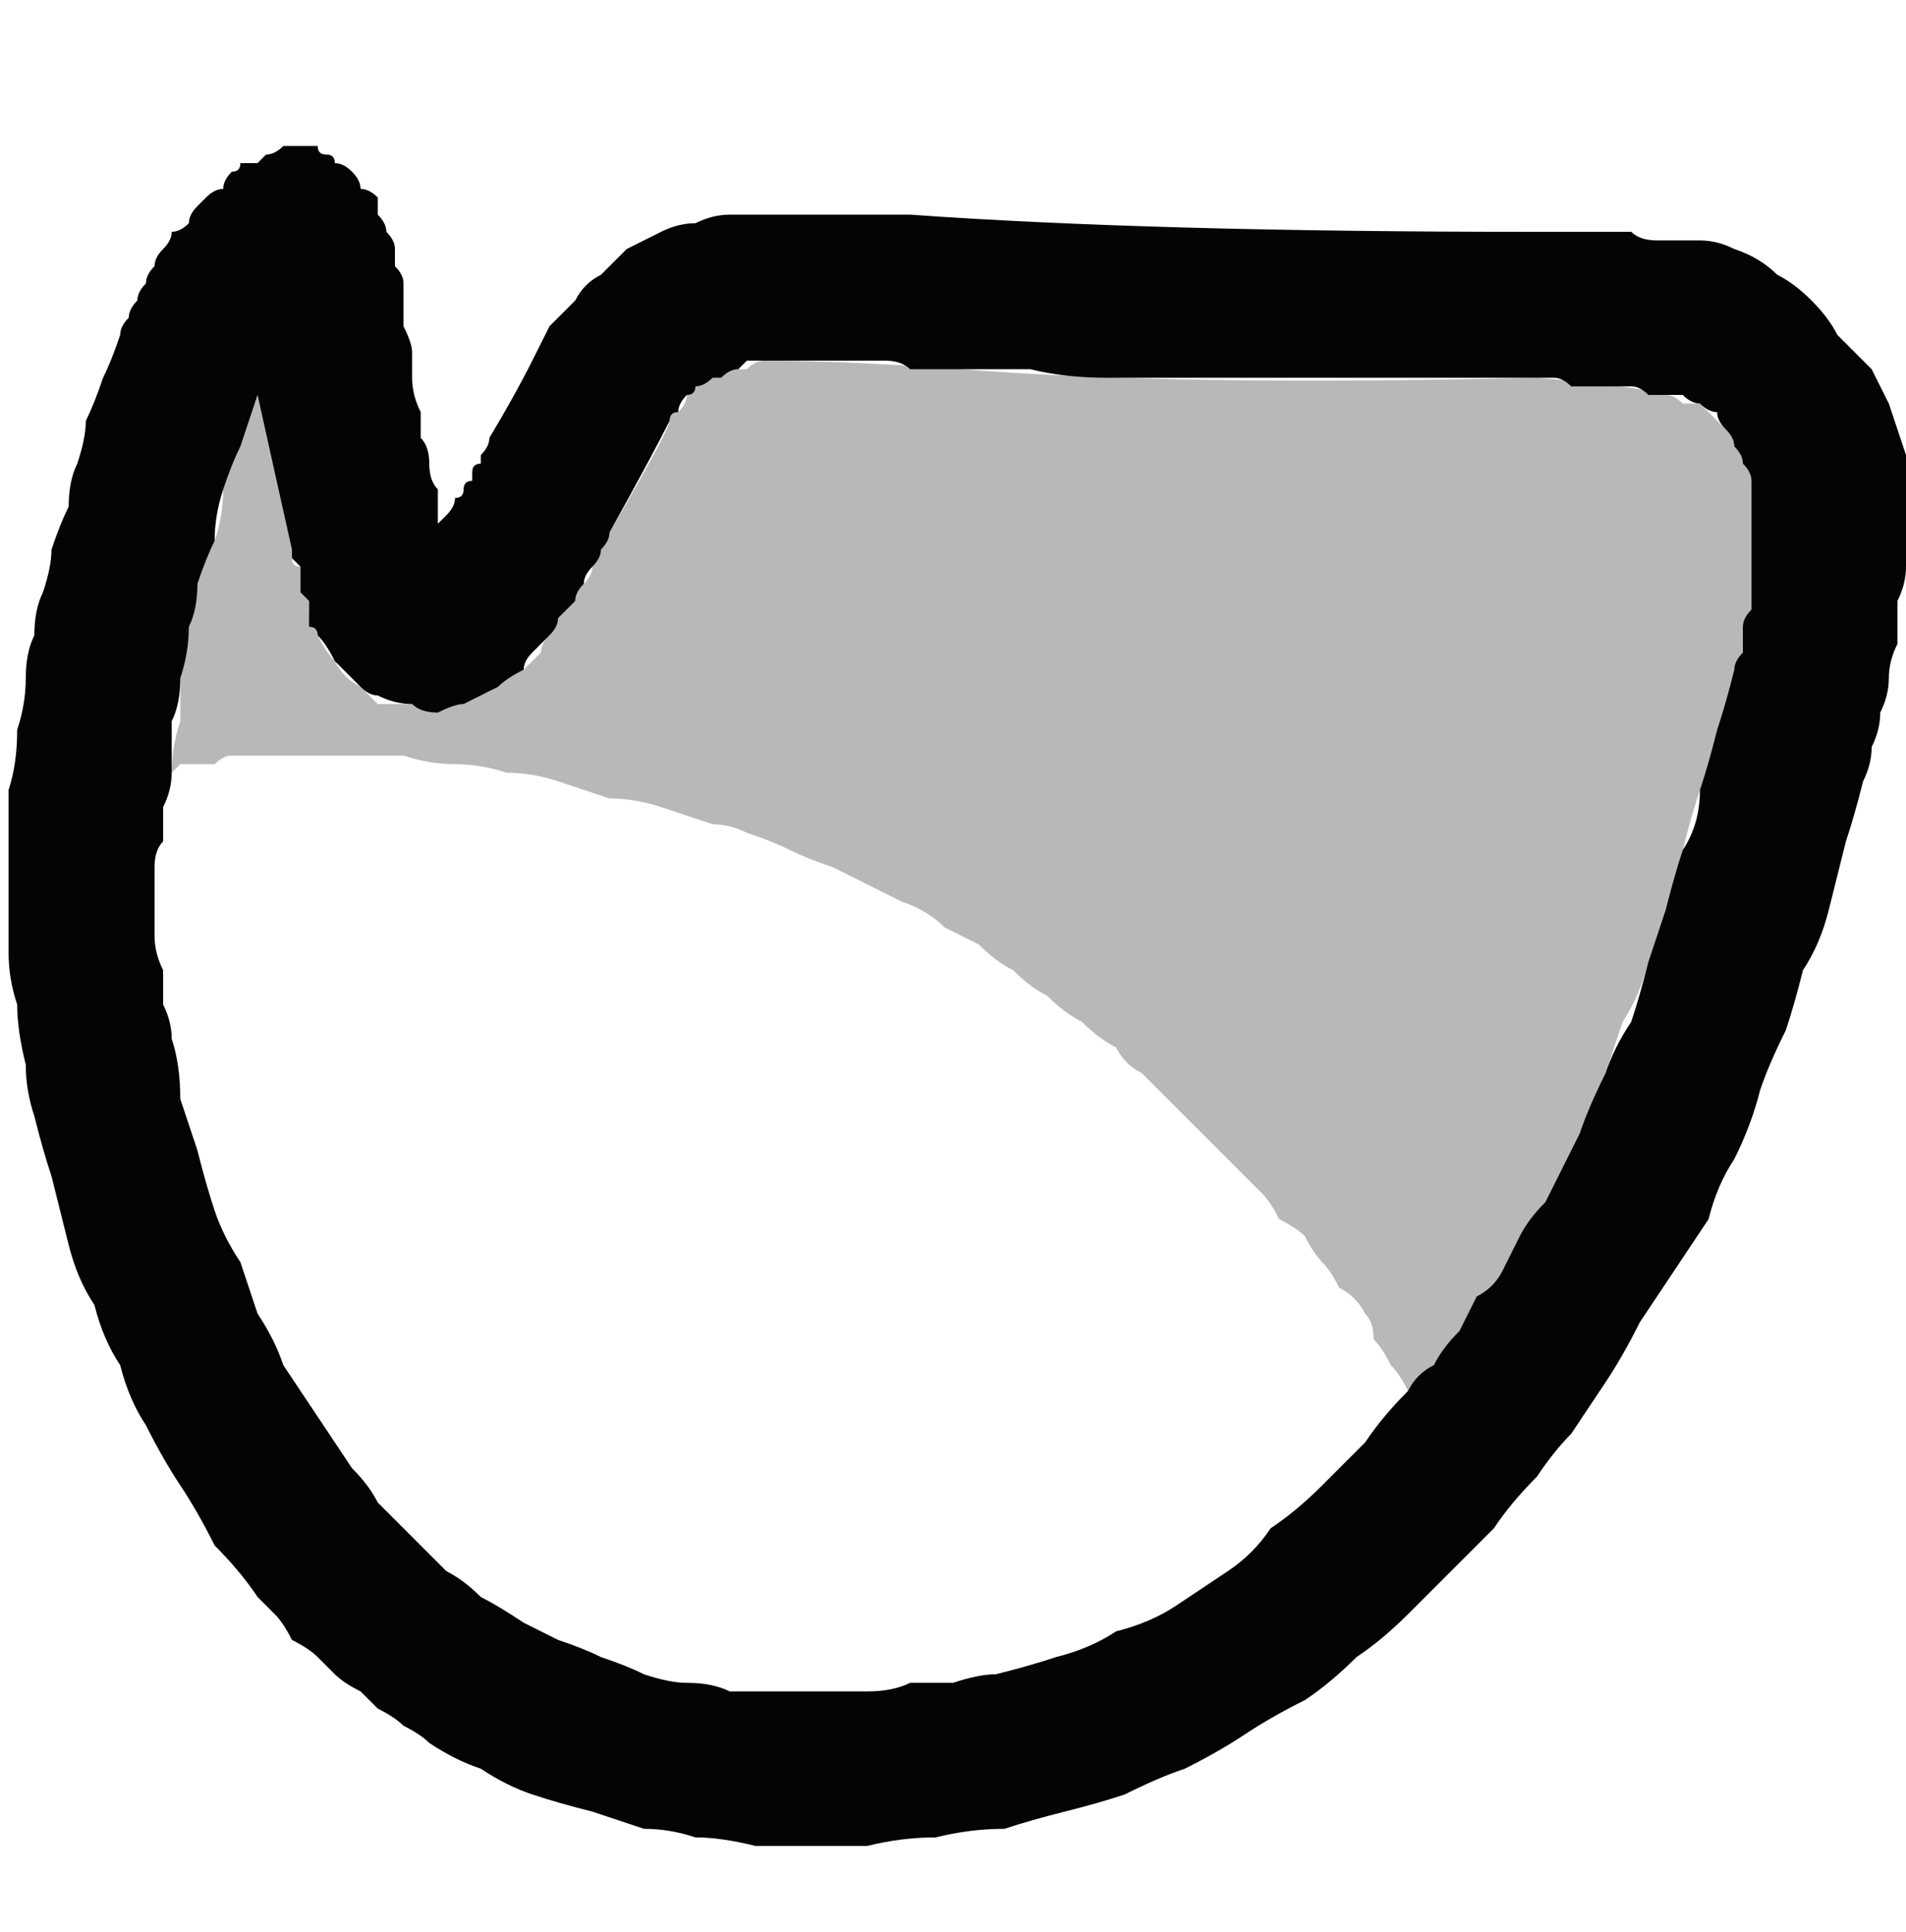 <?xml version="1.0" encoding="UTF-8" standalone="no"?>
<svg xmlns:xlink="http://www.w3.org/1999/xlink" height="11.25px" width="11.1px" xmlns="http://www.w3.org/2000/svg">
  <g transform="matrix(1.0, 0.0, 0.0, 1.0, 5.55, 5.65)">
    <path d="M-3.0 -2.6 Q-2.95 -2.65 -2.95 -2.65 -2.9 -2.7 -2.9 -2.75 -2.85 -2.75 -2.85 -2.8 -2.85 -2.85 -2.8 -2.85 -2.8 -2.9 -2.8 -2.9 -2.8 -2.95 -2.75 -2.95 -2.75 -3.0 -2.75 -3.0 -2.7 -3.05 -2.7 -3.1 -2.55 -3.35 -2.45 -3.55 -2.4 -3.65 -2.35 -3.75 -2.25 -3.85 -2.2 -3.9 -2.15 -4.0 -2.05 -4.05 -1.95 -4.15 -1.9 -4.2 -1.8 -4.25 -1.7 -4.3 -1.6 -4.35 -1.5 -4.35 -1.4 -4.4 -1.3 -4.4 -1.2 -4.4 -1.05 -4.4 -1.0 -4.4 -0.95 -4.4 -0.9 -4.4 -0.85 -4.4 -0.8 -4.4 -0.75 -4.4 -0.7 -4.4 -0.65 -4.4 -0.6 -4.4 -0.55 -4.4 -0.5 -4.4 -0.45 -4.4 -0.4 -4.4 -0.35 -4.4 -0.3 -4.4 -0.25 -4.4 1.15 -4.3 3.35 -4.3 3.4 -4.3 3.45 -4.3 3.55 -4.3 3.6 -4.3 3.65 -4.3 3.7 -4.3 3.75 -4.3 3.85 -4.3 3.9 -4.3 3.95 -4.3 4.0 -4.25 4.1 -4.25 4.15 -4.25 4.2 -4.25 4.25 -4.25 4.35 -4.25 4.45 -4.25 4.55 -4.2 4.7 -4.15 4.8 -4.05 4.9 -4.0 5.0 -3.9 5.1 -3.8 5.15 -3.7 5.25 -3.6 5.35 -3.5 5.4 -3.4 5.45 -3.3 5.5 -3.15 5.55 -3.0 5.55 -2.9 5.55 -2.75 5.55 -2.65 5.55 -2.55 5.55 -2.45 5.55 -2.35 5.55 -2.25 5.5 -2.15 5.5 -2.0 5.5 -1.9 5.45 -1.8 5.45 -1.7 5.45 -1.6 5.4 -1.5 5.4 -1.4 5.35 -1.3 5.35 -1.2 5.3 -1.1 5.25 -0.9 5.2 -0.75 5.15 -0.55 5.1 -0.35 5.05 -0.15 4.95 0.0 4.9 0.2 4.85 0.35 4.75 0.55 4.7 0.7 4.65 0.9 4.55 1.1 4.45 1.25 4.4 1.45 4.3 1.6 4.2 1.75 4.1 1.9 4.0 2.05 3.9 2.25 3.8 2.4 3.7 2.55 3.6 2.7 3.5 2.8 3.4 2.95 3.25 3.1 3.15 3.25 3.0 3.4 2.9 3.5 2.75 3.65 2.65 3.75 2.5 3.9 2.35 4.0 2.2 4.15 2.05 4.25 1.85 4.35 1.7 4.45 1.55 4.55 1.35 4.65 1.2 4.7 1.0 4.8 0.85 4.85 0.65 4.9 0.45 4.95 0.3 5.0 0.1 5.0 -0.1 5.05 -0.3 5.05 -0.5 5.1 -0.65 5.1 -0.85 5.1 -1.0 5.1 -1.15 5.1 -1.35 5.05 -1.5 5.05 -1.65 5.0 -1.8 5.0 -1.95 4.95 -2.1 4.9 -2.3 4.85 -2.45 4.8 -2.6 4.75 -2.75 4.65 -2.9 4.6 -3.05 4.5 -3.1 4.45 -3.2 4.4 -3.25 4.35 -3.35 4.3 -3.4 4.25 -3.45 4.2 -3.55 4.15 -3.6 4.1 -3.65 4.05 -3.7 4.0 -3.75 3.95 -3.85 3.9 -3.9 3.8 -3.95 3.75 -4.0 3.7 -4.05 3.65 -4.15 3.5 -4.3 3.35 -4.4 3.15 -4.5 3.0 -4.6 2.85 -4.7 2.65 -4.8 2.5 -4.85 2.3 -4.95 2.15 -5.0 1.95 -5.1 1.8 -5.15 1.6 -5.2 1.4 -5.25 1.2 -5.3 1.05 -5.35 0.85 -5.4 0.7 -5.4 0.55 -5.45 0.35 -5.45 0.2 -5.5 0.05 -5.5 -0.1 -5.5 -0.25 -5.5 -0.45 -5.5 -0.6 -5.5 -0.75 -5.5 -0.9 -5.5 -1.05 -5.45 -1.2 -5.45 -1.4 -5.4 -1.55 -5.4 -1.7 -5.4 -1.85 -5.35 -1.95 -5.35 -2.1 -5.3 -2.2 -5.25 -2.35 -5.25 -2.45 -5.2 -2.6 -5.15 -2.7 -5.15 -2.85 -5.1 -2.95 -5.05 -3.1 -5.05 -3.2 -5.0 -3.3 -4.95 -3.45 -4.9 -3.55 -4.85 -3.7 -4.85 -3.75 -4.8 -3.8 -4.8 -3.85 -4.75 -3.9 -4.75 -3.95 -4.7 -4.0 -4.7 -4.05 -4.65 -4.1 -4.65 -4.15 -4.6 -4.2 -4.55 -4.25 -4.55 -4.3 -4.5 -4.3 -4.45 -4.35 -4.45 -4.4 -4.4 -4.45 -4.35 -4.5 -4.35 -4.5 -4.3 -4.55 -4.25 -4.55 -4.25 -4.6 -4.2 -4.65 -4.15 -4.65 -4.15 -4.7 -4.1 -4.7 -4.05 -4.7 -4.0 -4.75 -4.0 -4.75 -3.95 -4.75 -3.9 -4.8 -3.85 -4.8 -3.85 -4.8 -3.8 -4.8 -3.75 -4.8 -3.75 -4.8 -3.7 -4.8 -3.7 -4.75 -3.65 -4.75 -3.6 -4.75 -3.6 -4.7 -3.55 -4.7 -3.5 -4.65 -3.45 -4.6 -3.45 -4.55 -3.4 -4.55 -3.35 -4.5 -3.35 -4.45 -3.35 -4.4 -3.3 -4.35 -3.3 -4.3 -3.25 -4.25 -3.25 -4.2 -3.25 -4.15 -3.25 -4.1 -3.2 -4.05 -3.2 -4.0 -3.2 -3.95 -3.2 -3.9 -3.2 -3.8 -3.2 -3.75 -3.15 -3.65 -3.15 -3.6 -3.15 -3.5 -3.15 -3.45 -3.15 -3.35 -3.1 -3.25 -3.1 -3.2 -3.1 -3.1 -3.05 -3.05 -3.05 -2.95 -3.05 -2.85 -3.0 -2.8 -3.0 -2.7 -3.0 -2.6 L-3.0 -2.6 M2.65 2.45 Q2.7 2.35 2.8 2.3 2.85 2.2 2.95 2.1 3.0 2.0 3.05 1.9 3.15 1.85 3.2 1.75 3.25 1.65 3.3 1.55 3.35 1.45 3.45 1.35 3.5 1.25 3.55 1.15 3.6 1.05 3.65 0.95 3.7 0.8 3.8 0.6 3.85 0.45 3.95 0.3 4.0 0.15 4.05 -0.05 4.1 -0.2 4.15 -0.35 4.2 -0.55 4.25 -0.7 4.35 -0.85 4.35 -1.05 4.4 -1.2 4.45 -1.4 4.5 -1.55 4.55 -1.75 4.55 -1.8 4.6 -1.85 4.6 -1.95 4.6 -2.0 4.6 -2.05 4.65 -2.1 4.65 -2.2 4.65 -2.25 4.65 -2.3 4.65 -2.35 4.65 -2.45 4.65 -2.5 4.65 -2.55 4.65 -2.6 4.65 -2.7 4.65 -2.75 4.65 -2.8 4.65 -2.85 4.65 -2.9 4.6 -2.95 4.6 -3.0 4.55 -3.05 4.55 -3.1 4.5 -3.15 4.45 -3.2 4.45 -3.25 4.4 -3.25 4.35 -3.3 4.3 -3.3 4.25 -3.35 4.2 -3.35 4.15 -3.35 4.1 -3.35 4.05 -3.35 4.0 -3.4 3.95 -3.4 3.9 -3.4 3.85 -3.4 3.8 -3.4 3.75 -3.4 3.75 -3.4 3.7 -3.4 3.65 -3.4 3.6 -3.4 3.55 -3.45 3.5 -3.45 3.45 -3.45 3.4 -3.45 3.2 -3.45 3.0 -3.45 2.75 -3.45 2.55 -3.45 2.35 -3.45 2.15 -3.45 1.95 -3.45 1.7 -3.45 1.5 -3.45 1.3 -3.45 1.1 -3.45 0.9 -3.45 0.65 -3.45 0.45 -3.5 0.25 -3.5 0.05 -3.5 0.0 -3.5 -0.1 -3.5 -0.15 -3.5 -0.25 -3.5 -0.3 -3.55 -0.4 -3.55 -0.45 -3.55 -0.5 -3.55 -0.6 -3.55 -0.65 -3.55 -0.75 -3.55 -0.8 -3.55 -0.85 -3.55 -0.95 -3.55 -1.0 -3.55 -1.1 -3.55 -1.15 -3.55 -1.2 -3.55 -1.25 -3.5 -1.25 -3.5 -1.3 -3.5 -1.35 -3.45 -1.4 -3.45 -1.4 -3.45 -1.45 -3.4 -1.5 -3.4 -1.5 -3.35 -1.55 -3.35 -1.6 -3.3 -1.6 -3.25 -1.65 -3.25 -1.65 -3.2 -1.75 -3.0 -2.0 -2.55 -2.0 -2.5 -2.05 -2.45 -2.05 -2.4 -2.1 -2.35 -2.15 -2.3 -2.15 -2.25 -2.2 -2.2 -2.2 -2.15 -2.25 -2.1 -2.3 -2.05 -2.3 -2.0 -2.35 -1.95 -2.4 -1.9 -2.45 -1.85 -2.5 -1.8 -2.5 -1.75 -2.6 -1.7 -2.65 -1.65 -2.75 -1.6 -2.85 -1.55 -2.9 -1.55 -3.0 -1.5 -3.1 -1.5 -3.15 -1.55 -3.25 -1.55 -3.35 -1.6 -3.4 -1.6 -3.45 -1.65 -3.55 -1.75 -3.6 -1.8 -3.65 -1.9 -3.7 -1.95 -3.7 -2.0 -3.75 -2.0 -3.75 -2.05 -3.75 -2.1 -3.75 -2.1 -3.75 -2.15 -3.8 -2.2 -3.8 -2.2 -3.8 -2.25 -3.8 -2.3 -3.8 -2.3 -3.8 -2.35 -3.85 -2.4 -3.85 -2.4 -3.85 -2.45 -3.85 -2.45 -4.05 -3.35 -4.05 -3.35 -4.1 -3.2 -4.15 -3.05 -4.2 -2.95 -4.25 -2.8 -4.3 -2.65 -4.3 -2.5 -4.35 -2.4 -4.4 -2.25 -4.4 -2.1 -4.45 -2.0 -4.45 -1.85 -4.5 -1.7 -4.5 -1.55 -4.55 -1.45 -4.55 -1.3 -4.55 -1.15 -4.55 -1.05 -4.6 -0.95 -4.6 -0.85 -4.6 -0.75 -4.65 -0.7 -4.65 -0.6 -4.65 -0.5 -4.65 -0.4 -4.65 -0.3 -4.65 -0.2 -4.65 -0.1 -4.6 0.0 -4.6 0.1 -4.6 0.2 -4.55 0.3 -4.55 0.4 -4.5 0.55 -4.5 0.75 -4.45 0.9 -4.4 1.05 -4.35 1.25 -4.3 1.4 -4.25 1.55 -4.15 1.7 -4.1 1.85 -4.05 2.0 -3.95 2.15 -3.9 2.3 -3.8 2.45 -3.7 2.6 -3.6 2.75 -3.5 2.9 -3.4 3.0 -3.35 3.1 -3.25 3.2 -3.15 3.3 -3.05 3.4 -2.95 3.5 -2.85 3.55 -2.75 3.65 -2.65 3.7 -2.5 3.8 -2.4 3.85 -2.3 3.9 -2.15 3.95 -2.05 4.0 -1.9 4.05 -1.8 4.1 -1.65 4.15 -1.55 4.15 -1.4 4.15 -1.3 4.2 -1.15 4.2 -1.0 4.2 -0.9 4.2 -0.75 4.2 -0.65 4.2 -0.5 4.2 -0.35 4.2 -0.25 4.15 -0.1 4.15 0.0 4.15 0.15 4.1 0.25 4.1 0.45 4.05 0.6 4.0 0.8 3.95 0.95 3.85 1.15 3.8 1.3 3.7 1.45 3.6 1.6 3.5 1.75 3.4 1.85 3.25 2.0 3.15 2.15 3.0 2.25 2.9 2.4 2.75 2.5 2.6 2.65 2.45 L2.65 2.45" fill="#050404" fill-rule="evenodd" stroke="none"/>
    <path d="M2.65 2.45 Q2.6 2.35 2.55 2.3 2.5 2.2 2.45 2.15 2.45 2.05 2.4 2.0 2.35 1.9 2.25 1.85 2.2 1.75 2.15 1.7 2.1 1.65 2.05 1.55 2.0 1.5 1.9 1.45 1.85 1.35 1.8 1.3 1.7 1.2 1.65 1.15 1.55 1.05 1.45 0.95 1.35 0.85 1.3 0.8 1.2 0.7 1.1 0.6 1.0 0.55 0.95 0.45 0.85 0.4 0.75 0.3 0.65 0.25 0.55 0.15 0.45 0.1 0.35 0.0 0.25 -0.05 0.15 -0.15 0.05 -0.2 -0.05 -0.25 -0.15 -0.35 -0.3 -0.4 -0.4 -0.45 -0.5 -0.5 -0.6 -0.55 -0.7 -0.6 -0.85 -0.65 -0.95 -0.7 -1.05 -0.75 -1.2 -0.8 -1.3 -0.85 -1.4 -0.85 -1.55 -0.9 -1.7 -0.95 -1.85 -1.0 -2.0 -1.0 -2.15 -1.05 -2.3 -1.1 -2.45 -1.15 -2.6 -1.15 -2.75 -1.2 -2.9 -1.2 -3.05 -1.2 -3.2 -1.25 -3.35 -1.25 -3.5 -1.25 -3.65 -1.25 -3.8 -1.25 -3.85 -1.25 -3.9 -1.25 -3.95 -1.25 -4.0 -1.25 -4.05 -1.25 -4.1 -1.25 -4.15 -1.25 -4.2 -1.25 -4.25 -1.25 -4.3 -1.2 -4.35 -1.2 -4.4 -1.2 -4.45 -1.2 -4.5 -1.2 -4.5 -1.2 -4.55 -1.15 -4.55 -1.3 -4.5 -1.45 -4.5 -1.55 -4.5 -1.7 -4.45 -1.85 -4.45 -2.0 -4.4 -2.1 -4.4 -2.25 -4.35 -2.4 -4.3 -2.5 -4.25 -2.65 -4.25 -2.8 -4.2 -2.95 -4.15 -3.05 -4.1 -3.2 -4.05 -3.35 -4.0 -3.15 -3.85 -2.45 -3.85 -2.4 -3.85 -2.4 -3.85 -2.35 -3.8 -2.35 -3.8 -2.3 -3.8 -2.3 -3.8 -2.25 -3.8 -2.2 -3.8 -2.2 -3.75 -2.15 -3.75 -2.1 -3.75 -2.1 -3.75 -2.05 -3.7 -2.05 -3.7 -2.0 -3.7 -1.95 -3.65 -1.85 -3.6 -1.8 -3.55 -1.7 -3.45 -1.65 -3.4 -1.6 -3.35 -1.55 -3.25 -1.55 -3.15 -1.55 -3.1 -1.5 -3.0 -1.5 -2.9 -1.55 -2.85 -1.55 -2.75 -1.6 -2.65 -1.65 -2.6 -1.7 -2.5 -1.75 -2.45 -1.8 -2.4 -1.85 -2.4 -1.9 -2.35 -1.95 -2.3 -2.0 -2.3 -2.05 -2.25 -2.1 -2.2 -2.15 -2.2 -2.2 -2.15 -2.25 -2.1 -2.3 -2.1 -2.35 -2.05 -2.4 -2.05 -2.45 -2.0 -2.5 -2.0 -2.55 -1.65 -3.15 -1.65 -3.2 -1.65 -3.25 -1.6 -3.25 -1.55 -3.3 -1.55 -3.35 -1.5 -3.35 -1.5 -3.4 -1.45 -3.4 -1.4 -3.45 -1.4 -3.45 -1.35 -3.45 -1.3 -3.5 -1.25 -3.5 -1.25 -3.5 -1.2 -3.5 -1.15 -3.55 -1.1 -3.55 -0.65 -3.55 0.05 -3.5 1.3 -3.4 3.4 -3.45 4.0 -3.4 4.15 -3.35 4.2 -3.35 4.25 -3.3 4.3 -3.3 4.35 -3.3 4.4 -3.25 4.45 -3.2 4.45 -3.2 4.5 -3.15 4.55 -3.1 4.55 -3.05 4.6 -3.0 4.6 -2.95 4.65 -2.9 4.65 -2.85 4.65 -2.8 4.65 -2.75 4.65 -2.7 4.65 -2.6 4.65 -2.55 4.65 -2.5 4.65 -2.45 4.65 -2.35 4.65 -2.3 4.65 -2.25 4.65 -2.2 4.65 -2.1 4.6 -2.05 4.6 -2.0 4.6 -1.9 4.6 -1.85 4.55 -1.8 4.55 -1.75 4.5 -1.55 4.45 -1.4 4.4 -1.2 4.35 -1.05 4.3 -0.9 4.25 -0.7 4.2 -0.55 4.15 -0.35 4.1 -0.2 4.05 -0.05 4.0 0.15 3.9 0.3 3.85 0.45 3.8 0.6 3.7 0.8 3.65 0.95 3.6 1.05 3.55 1.15 3.5 1.25 3.45 1.35 3.35 1.45 3.3 1.55 3.25 1.65 3.2 1.75 3.15 1.85 3.05 1.95 3.0 2.0 2.95 2.1 2.85 2.2 2.8 2.3 2.7 2.4 2.65 2.45 L2.65 2.45" fill="#000000" fill-opacity="0.278" fill-rule="evenodd" stroke="none"/>
  </g>
</svg>

